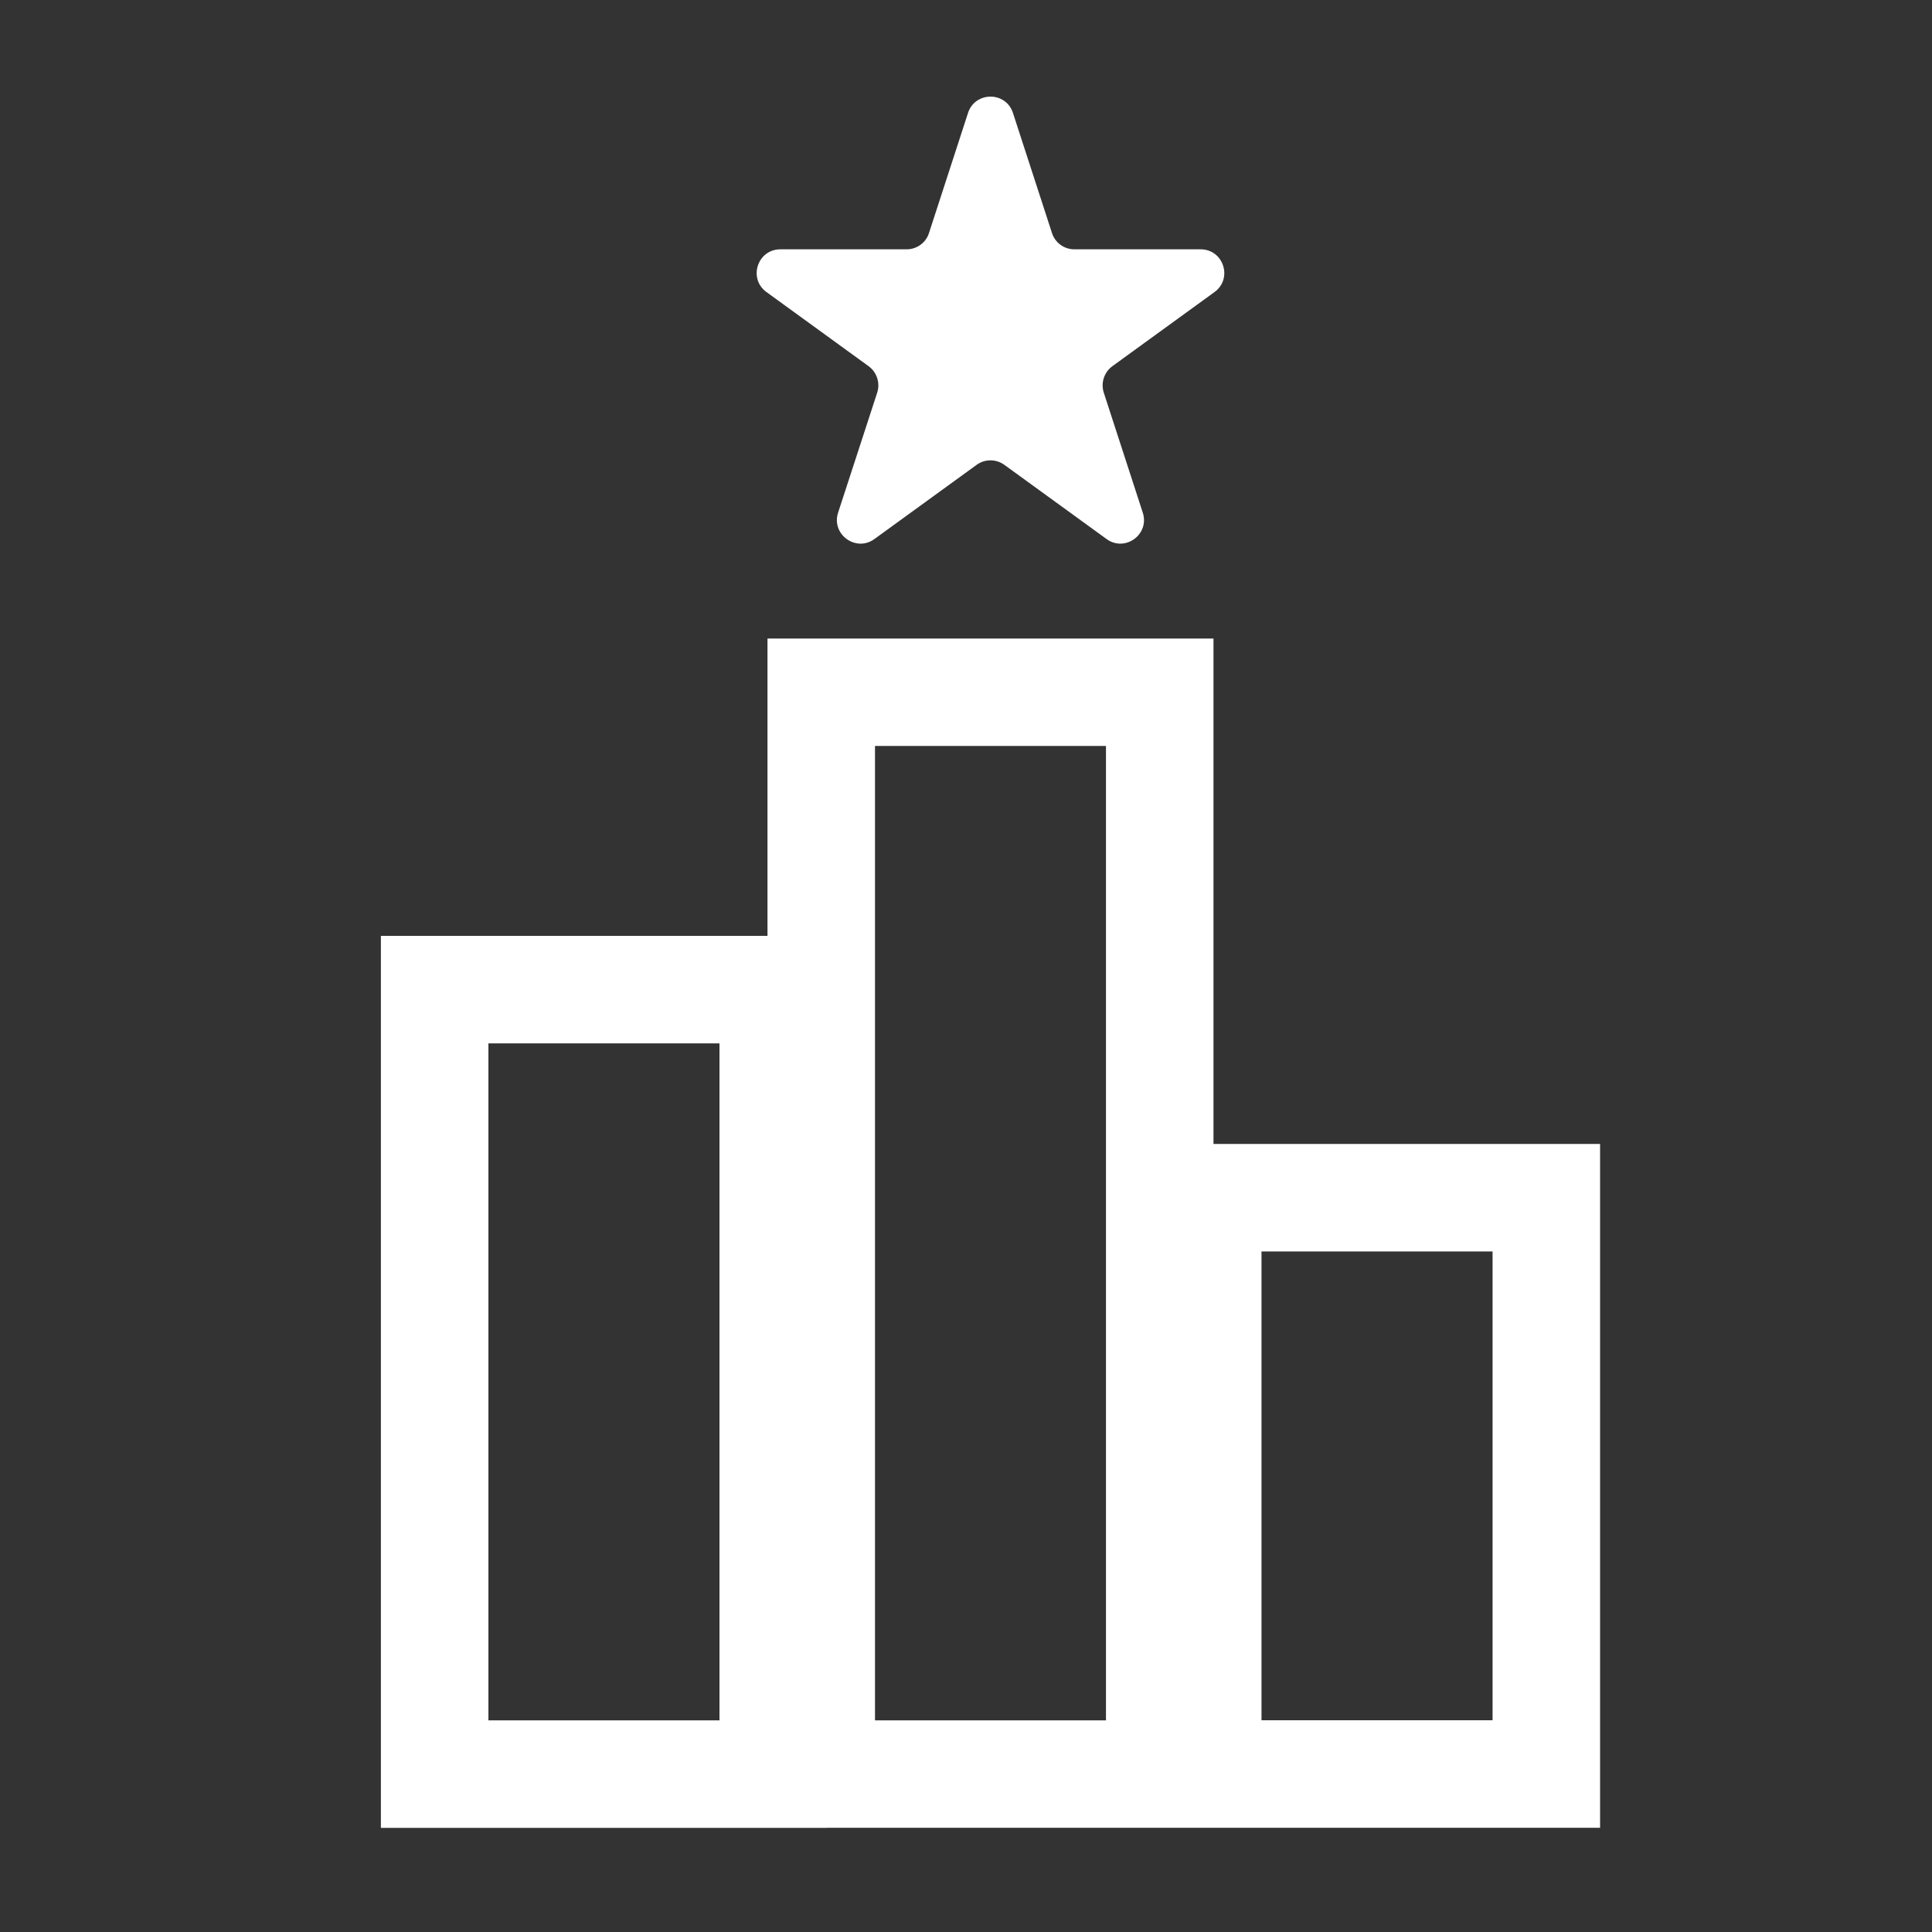 <svg width="20" height="20" viewBox="0 0 20 20" fill="none" xmlns="http://www.w3.org/2000/svg">
<rect x="0" y="0" width="20" height="20" fill="#333333" stroke="none"/>
<path fill-rule="evenodd" clip-rule="evenodd" d="M10.486 1.169C10.413 0.944 10.094 0.944 10.021 1.169L9.617 2.412C9.585 2.513 9.491 2.581 9.385 2.581H8.078C7.841 2.581 7.743 2.884 7.934 3.023L8.992 3.791C9.077 3.853 9.113 3.963 9.081 4.064L8.676 5.307C8.603 5.532 8.861 5.719 9.052 5.58L10.11 4.812C10.195 4.75 10.311 4.75 10.397 4.812L11.455 5.58C11.646 5.719 11.903 5.532 11.83 5.307L11.426 4.064C11.394 3.963 11.43 3.853 11.515 3.791L12.573 3.023C12.764 2.884 12.666 2.581 12.429 2.581H11.122C11.016 2.581 10.922 2.513 10.89 2.412L10.486 1.169ZM9.058 7.722H11.449V17.809H9.058V7.722ZM7.945 6.61H9.058H11.449H12.562V7.722V11.842H13.059H15.451H16.564V12.955V17.808V18.921H15.451H13.059H12.562V18.921H11.449H9.058H8.56V18.922H7.448H5.056H3.943V17.809V10.801V9.688H5.056H7.448H7.945V7.722V6.61ZM5.056 10.801H7.448V17.809H5.056V10.801ZM15.451 12.955H13.059V17.808H15.451V12.955Z" fill="white"/>
</svg>
